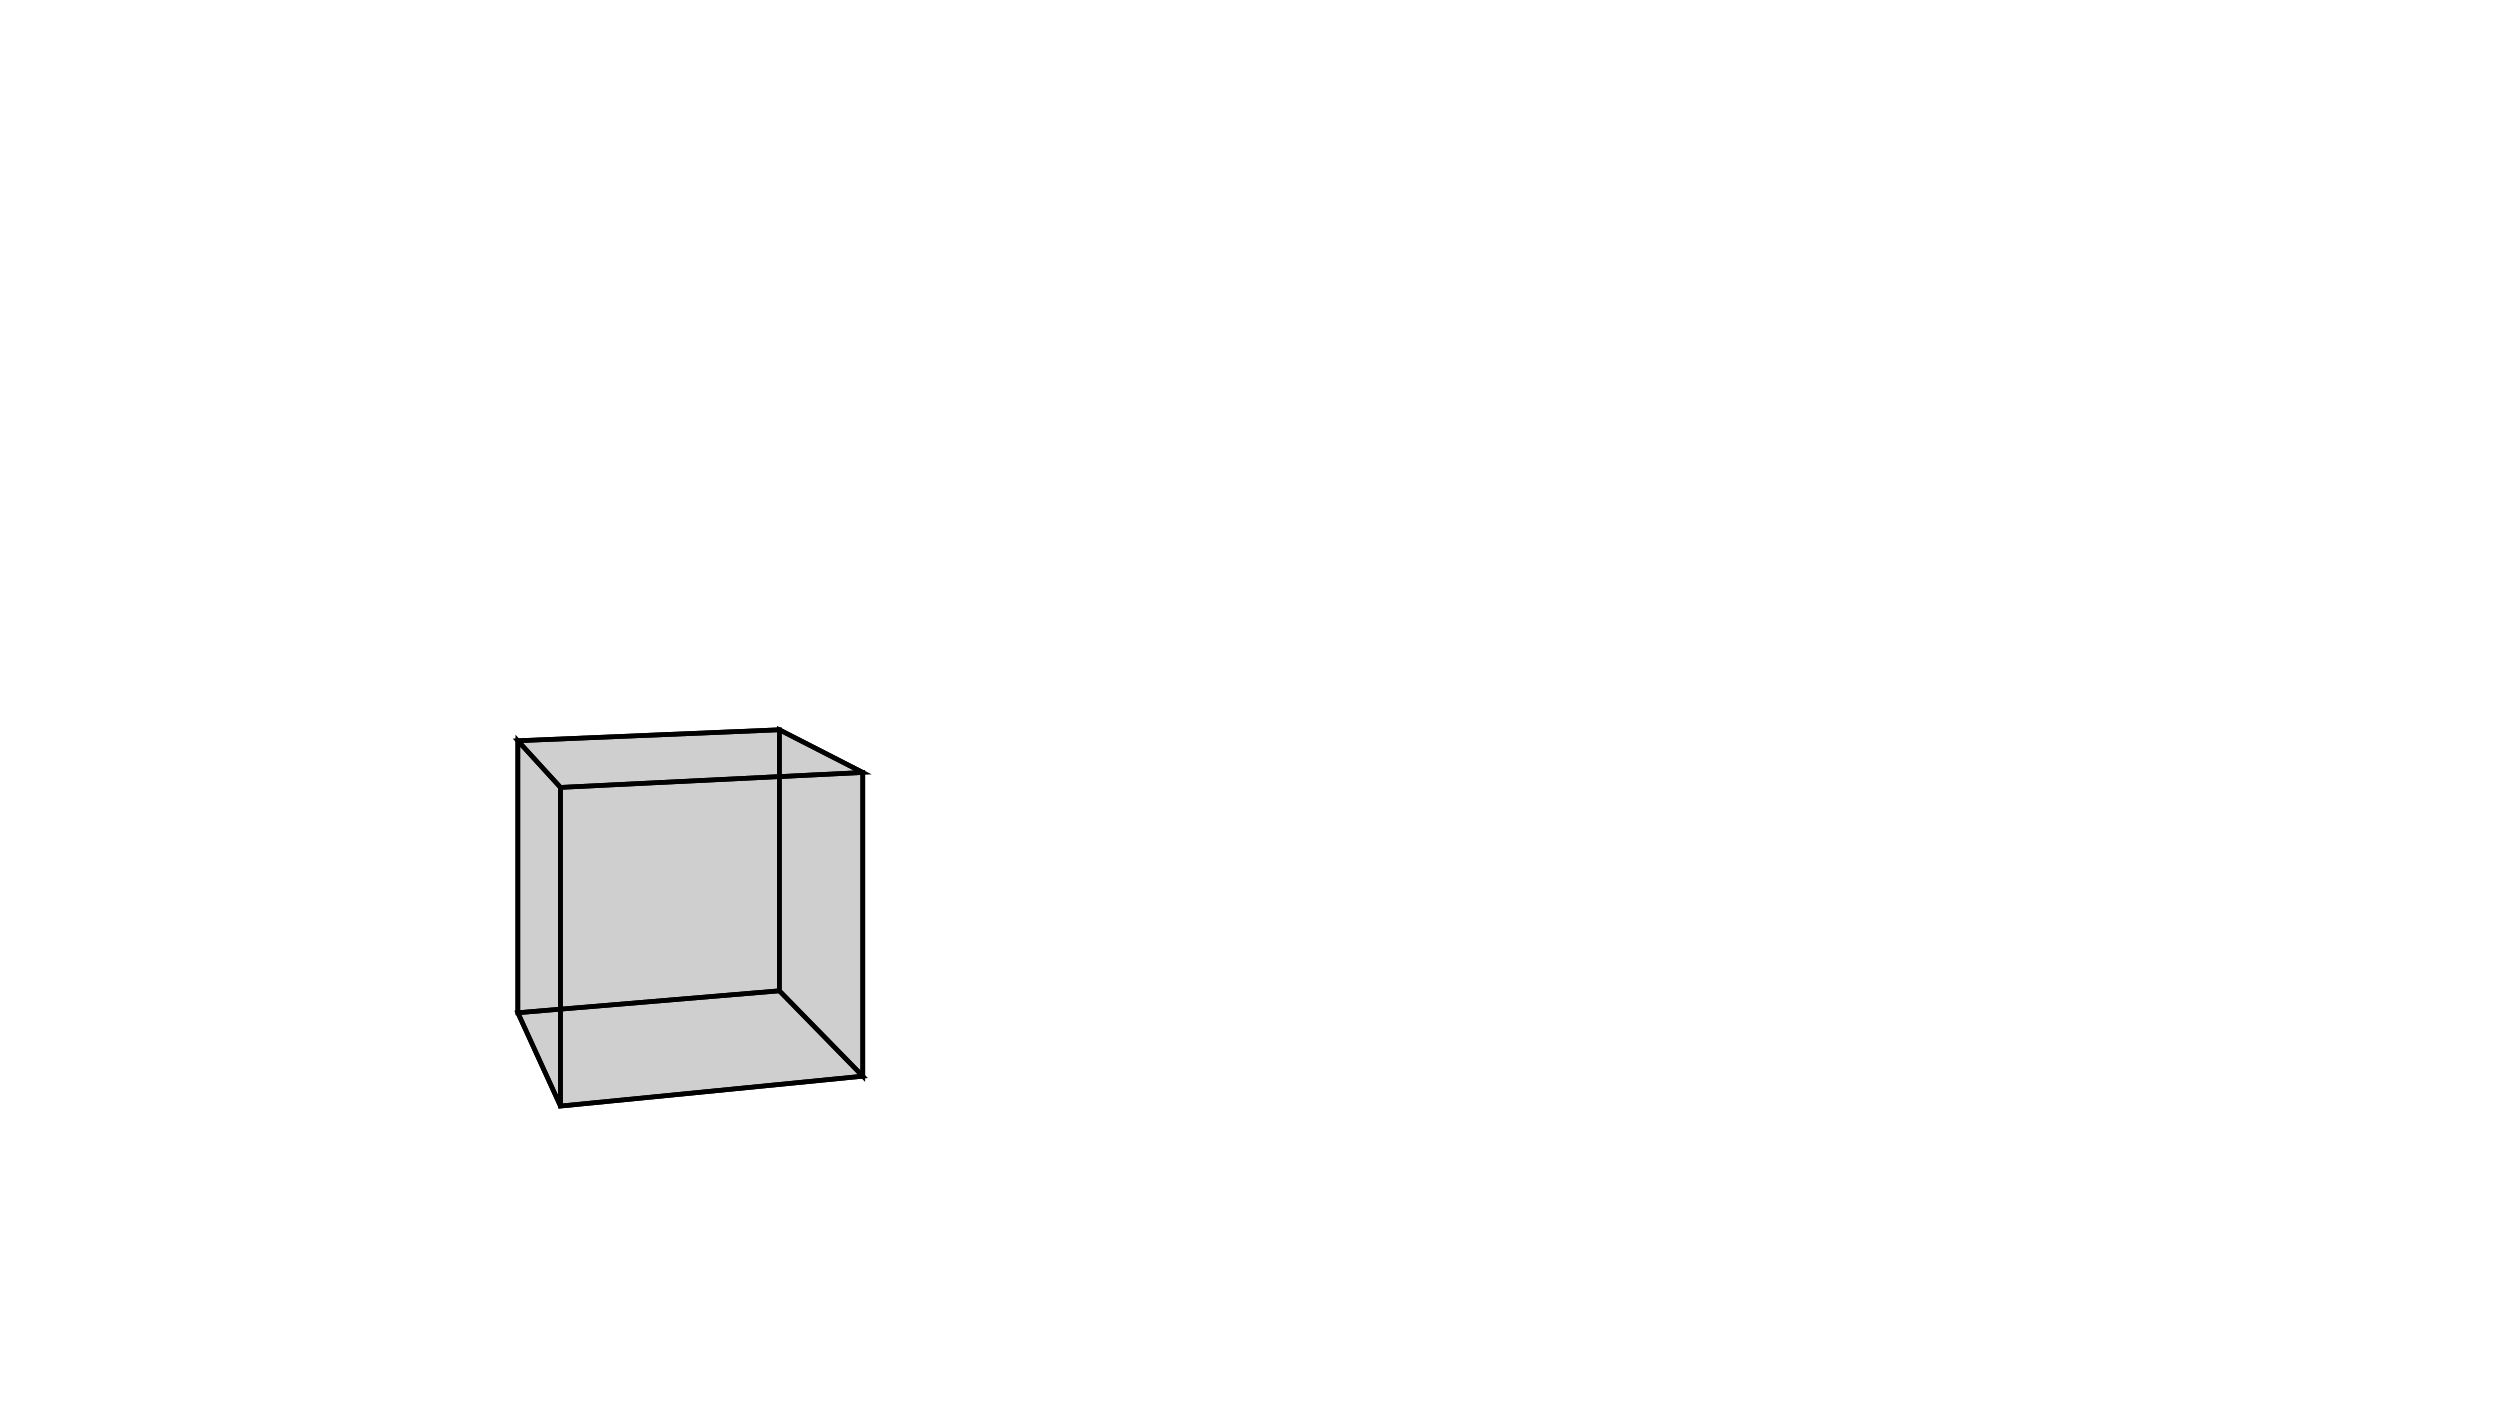 <svg height="900" width="1600" xmlns="http://www.w3.org/2000/svg" style="background-color:white">
	<polygon points="358.696,503.94 331.41,474.072 498.789,467.056 552.169,494.376 " style="stroke:black;stroke-width:3" fill-opacity="0.1"/>
	<polygon points="552.169,688.752 552.169,494.376 498.789,467.056 498.789,634.113 " style="stroke:black;stroke-width:3" fill-opacity="0.1"/>
	<polygon points="498.789,634.113 498.789,467.056 331.41,474.072 331.41,648.144 " style="stroke:black;stroke-width:3" fill-opacity="0.1"/>
	<polygon points="331.41,648.144 358.696,707.879 552.169,688.752 498.789,634.113 " style="stroke:black;stroke-width:3" fill-opacity="0.1"/>
	<polygon points="358.696,707.879 358.696,503.94 552.169,494.376 552.169,688.752 " style="stroke:black;stroke-width:3" fill-opacity="0.1"/>
	<polygon points="331.41,648.144 331.41,474.072 358.696,503.94 358.696,707.879 " style="stroke:black;stroke-width:3" fill-opacity="0.1"/>
</svg>